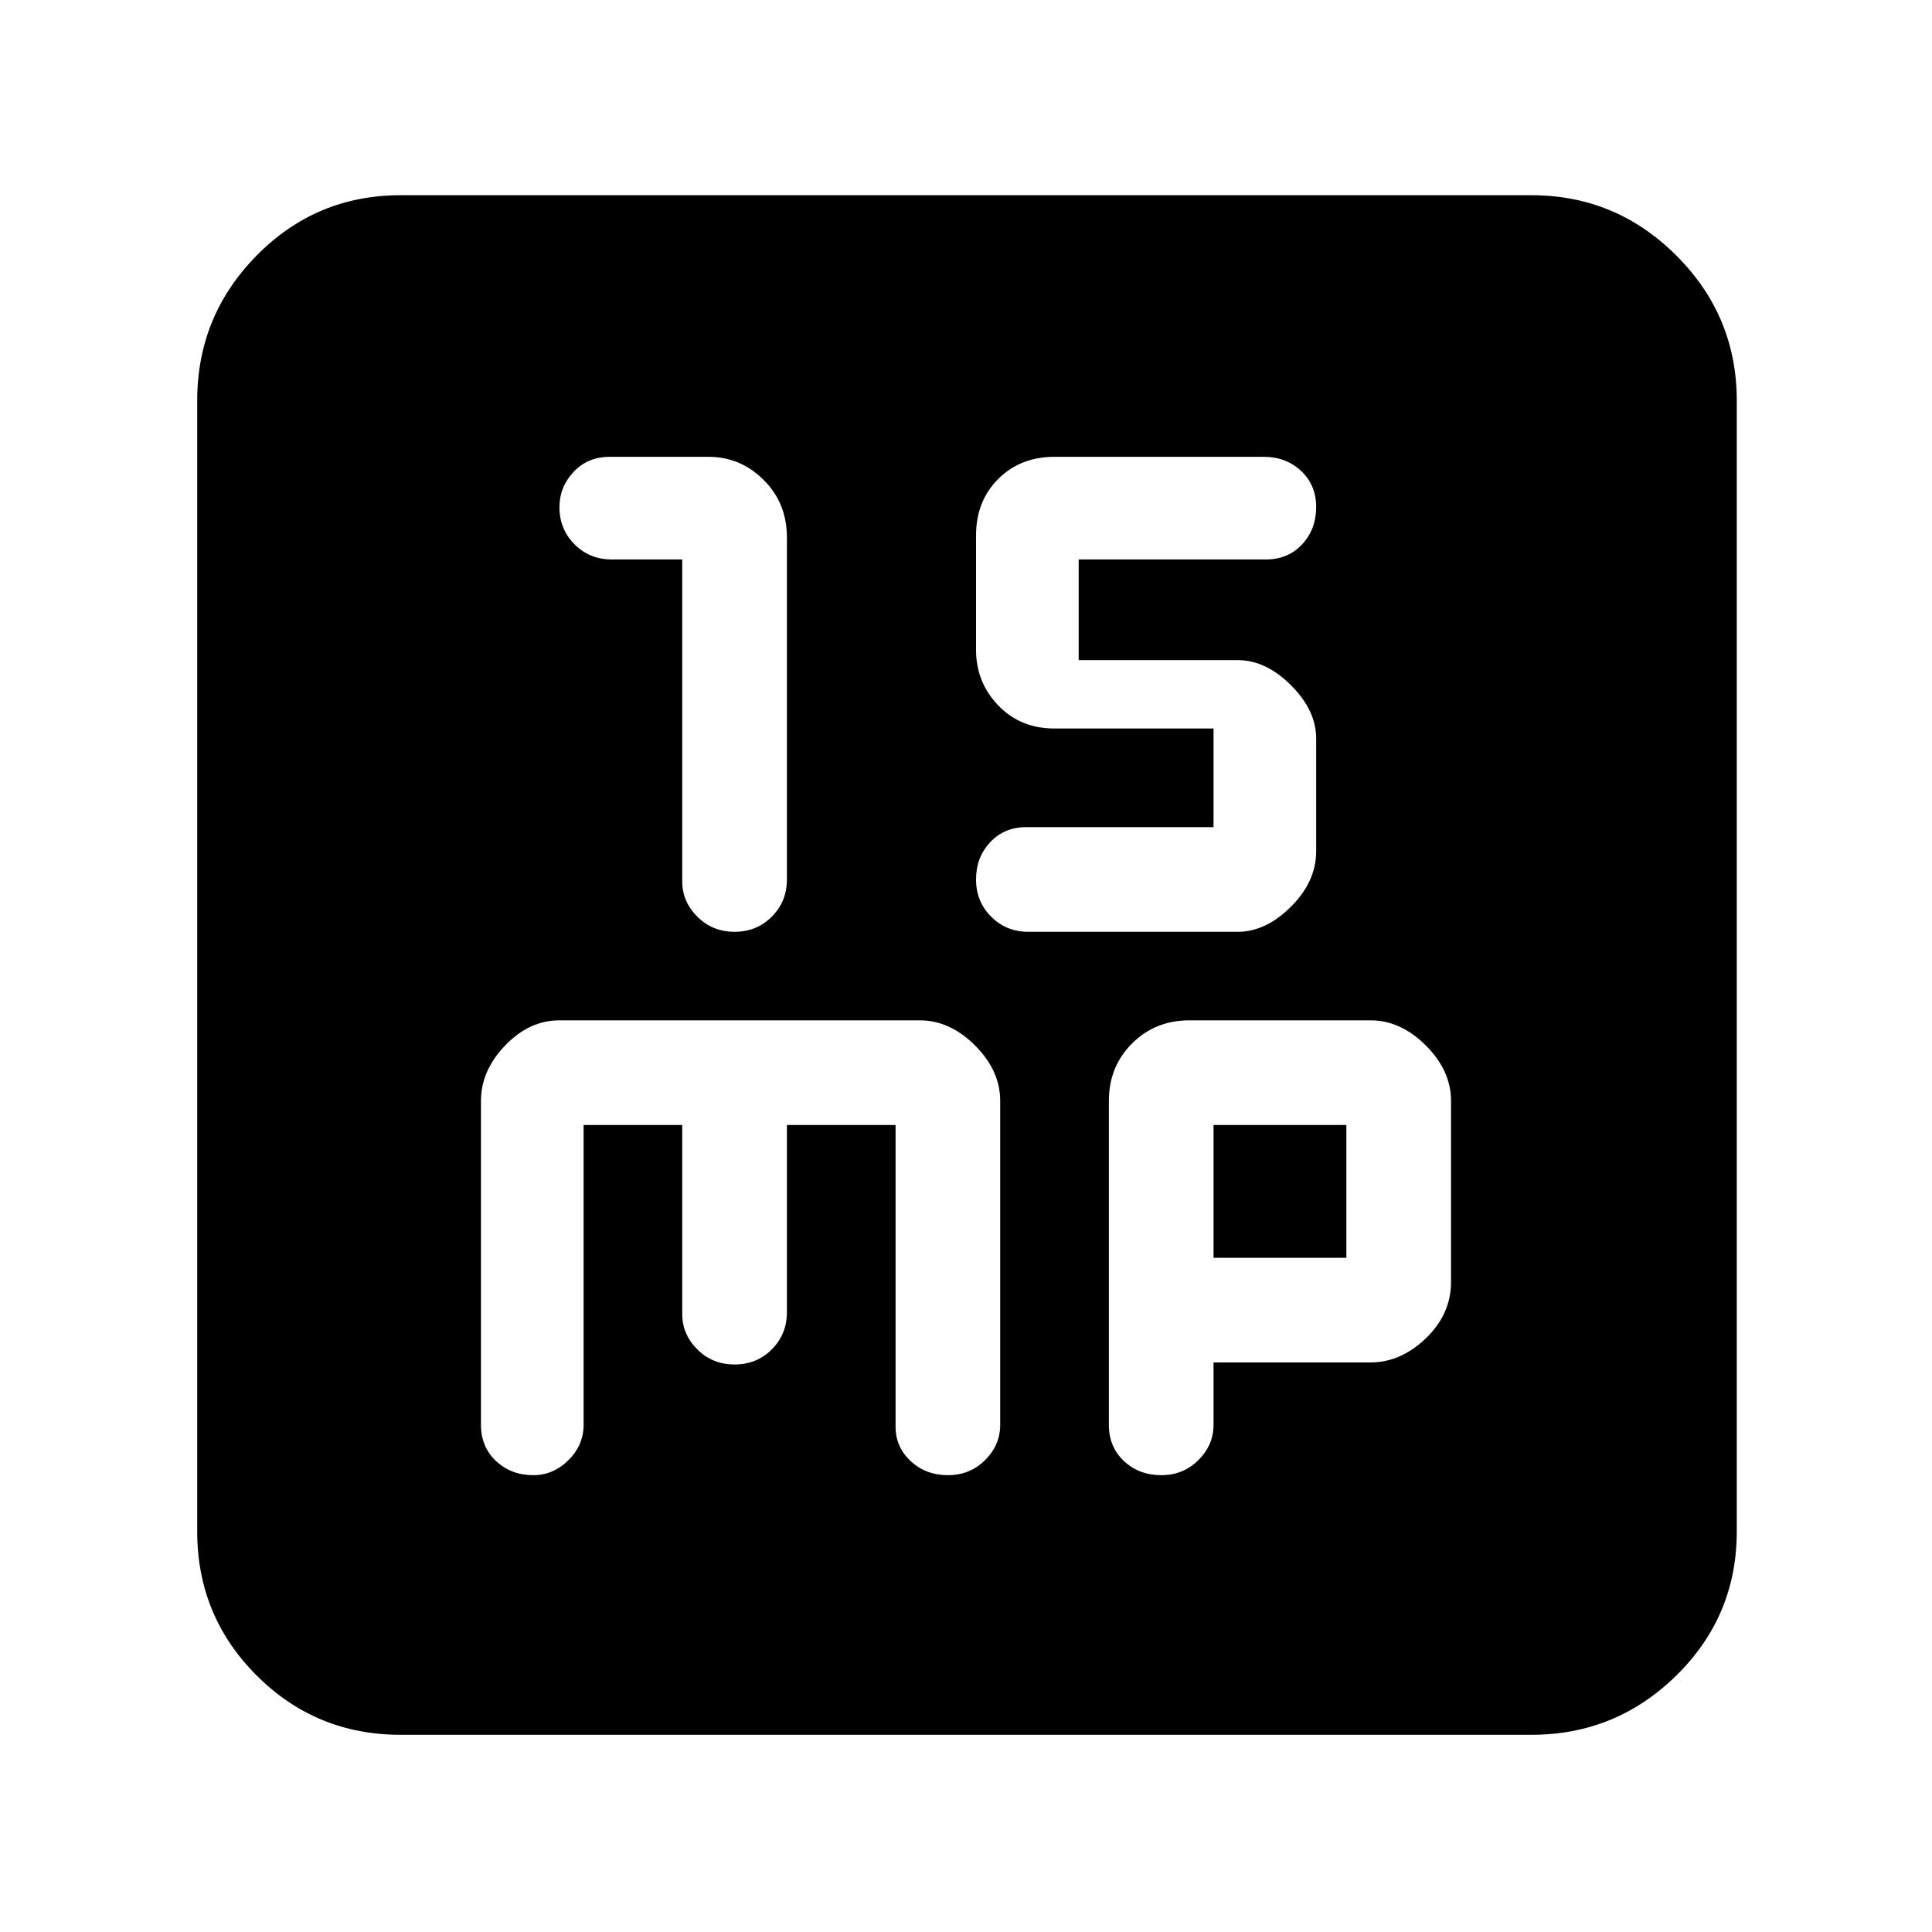 <svg xmlns="http://www.w3.org/2000/svg" height="40" width="40"><path d="M15.208 19.292q.459 0 .771-.313.313-.312.313-.771v-7.083q0-.708-.48-1.187-.479-.48-1.145-.48h-2.042q-.458 0-.75.313-.292.312-.292.729 0 .458.313.771.312.312.771.312h1.458v6.667q0 .417.313.729.312.313.77.313Zm6.084 0h4.333q.583 0 1.104-.521.521-.521.521-1.146v-2.333q0-.584-.521-1.104-.521-.521-1.104-.521h-3.292v-2.084h3.875q.459 0 .75-.312.292-.313.292-.771t-.312-.75q-.313-.292-.771-.292h-4.334q-.708 0-1.166.459-.459.458-.459 1.166v2.375q0 .667.459 1.146.458.479 1.166.479h3.292v2.042H21.25q-.458 0-.75.313-.292.312-.292.77 0 .459.313.771.312.313.771.313Zm-13 16.625q-1.75 0-2.98-1.229-1.229-1.23-1.229-2.98V8.292q0-1.75 1.229-3 1.23-1.25 2.98-1.25h23.416q1.75 0 3 1.25t1.25 3v23.416q0 1.75-1.25 2.98-1.25 1.229-3 1.229Zm2.75-5.375q.416 0 .729-.313.312-.312.312-.729v-6.208h2.042v3.916q0 .417.313.73.312.312.77.312.459 0 .771-.312.313-.313.313-.771v-3.875h2.25v6.25q0 .416.312.708.313.292.771.292t.771-.313q.312-.312.312-.729v-6.708q0-.625-.52-1.146-.521-.521-1.146-.521h-7.459q-.625 0-1.125.521t-.5 1.146V29.5q0 .458.313.75.312.292.771.292Zm13 0q.458 0 .77-.313.313-.312.313-.729v-1.292h3.25q.625 0 1.146-.5.521-.5.521-1.166v-3.75q0-.625-.521-1.146-.521-.521-1.146-.521h-3.75q-.708 0-1.187.479-.48.479-.48 1.188V29.5q0 .458.313.75.312.292.771.292Zm1.083-7.25h2.75v2.75h-2.75Z"/></svg>